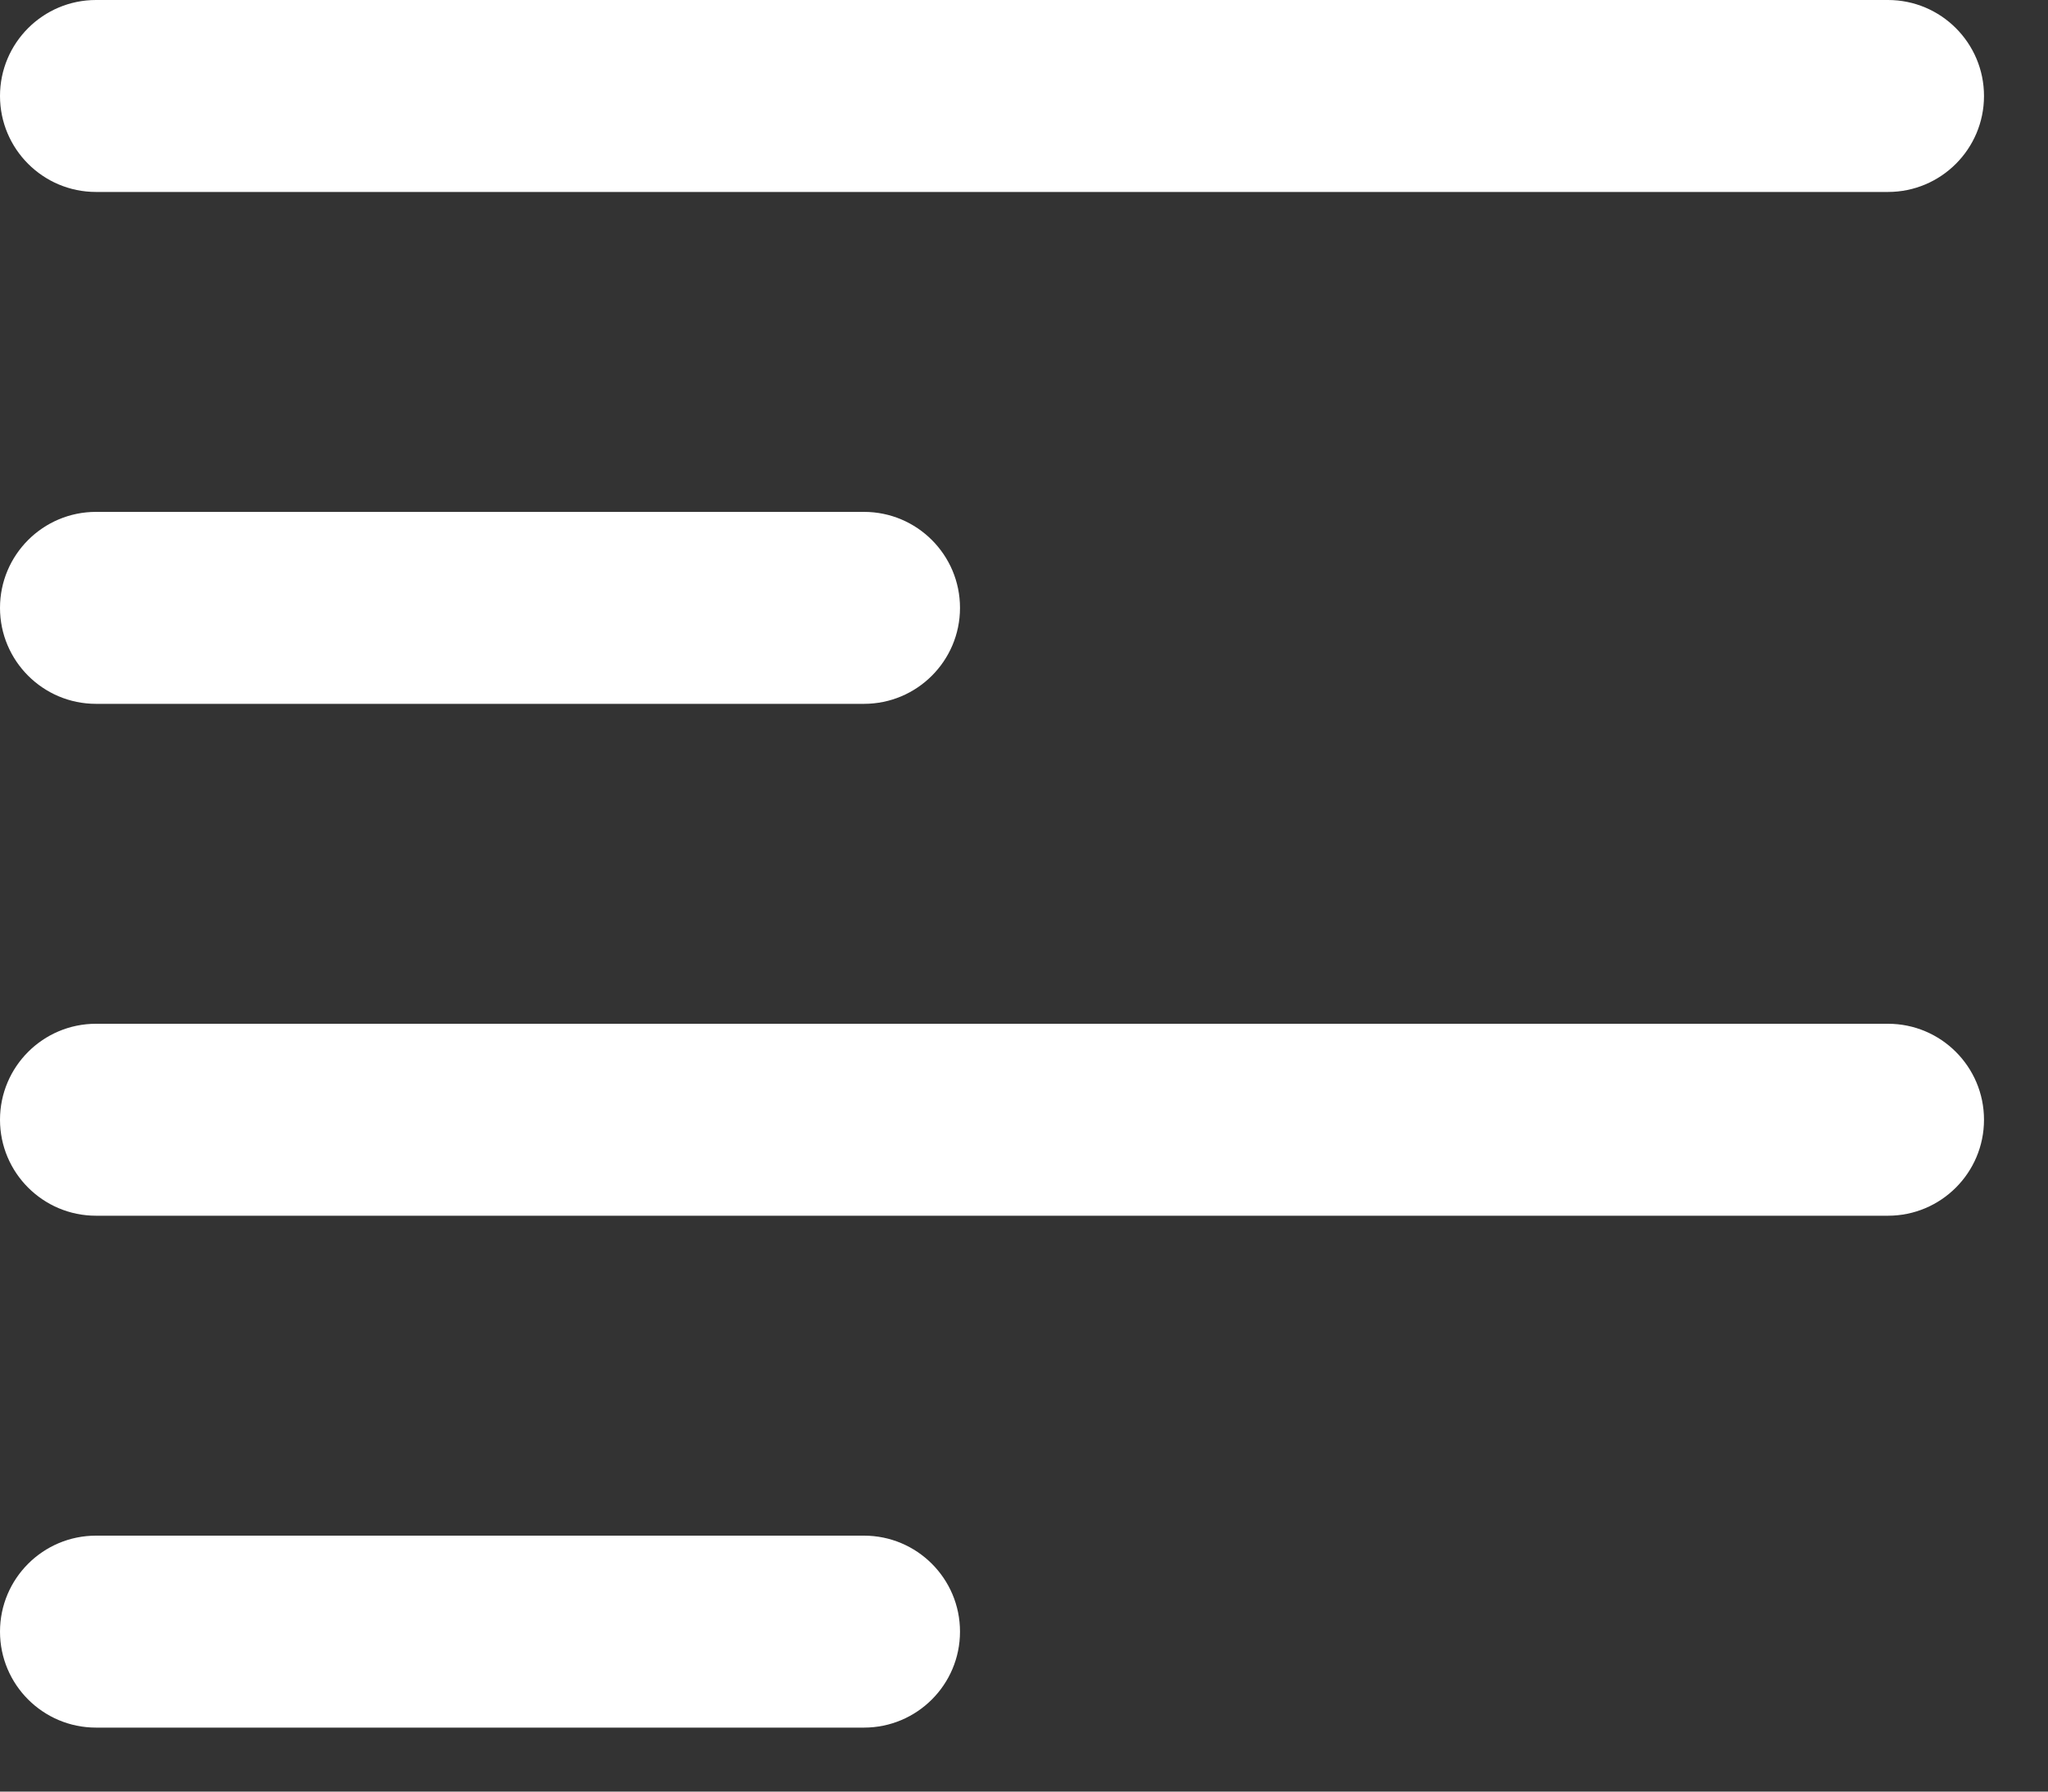<svg width="16" height="14" viewBox="0 0 16 14" fill="none" xmlns="http://www.w3.org/2000/svg">
<rect x="0" y="0" width="16" height="14" fill="#333333" stroke="none"/>
<path d="M0.75 0C0.336 0 0 0.336 0 0.75C0 1.164 0.336 1.5 0.75 1.5H14.75C15.164 1.5 15.5 1.164 15.5 0.75C15.5 0.336 15.164 0 14.75 0H0.75Z" fill="white"/>
<path d="M0.75 4C0.336 4 0 4.336 0 4.75C0 5.164 0.336 5.5 0.75 5.5H6.75C7.164 5.5 7.5 5.164 7.5 4.75C7.5 4.336 7.164 4 6.75 4H0.75Z" fill="white"/>
<path d="M0.75 8C0.336 8 0 8.336 0 8.75C0 9.164 0.336 9.5 0.75 9.5H14.75C15.164 9.5 15.5 9.164 15.5 8.75C15.5 8.336 15.164 8 14.75 8H0.75Z" fill="white"/>
<path d="M0.75 12C0.336 12 0 12.336 0 12.75C0 13.164 0.336 13.5 0.75 13.5H6.75C7.164 13.5 7.5 13.164 7.5 12.75C7.5 12.336 7.164 12 6.75 12H0.75Z" fill="white"/>
</svg>
